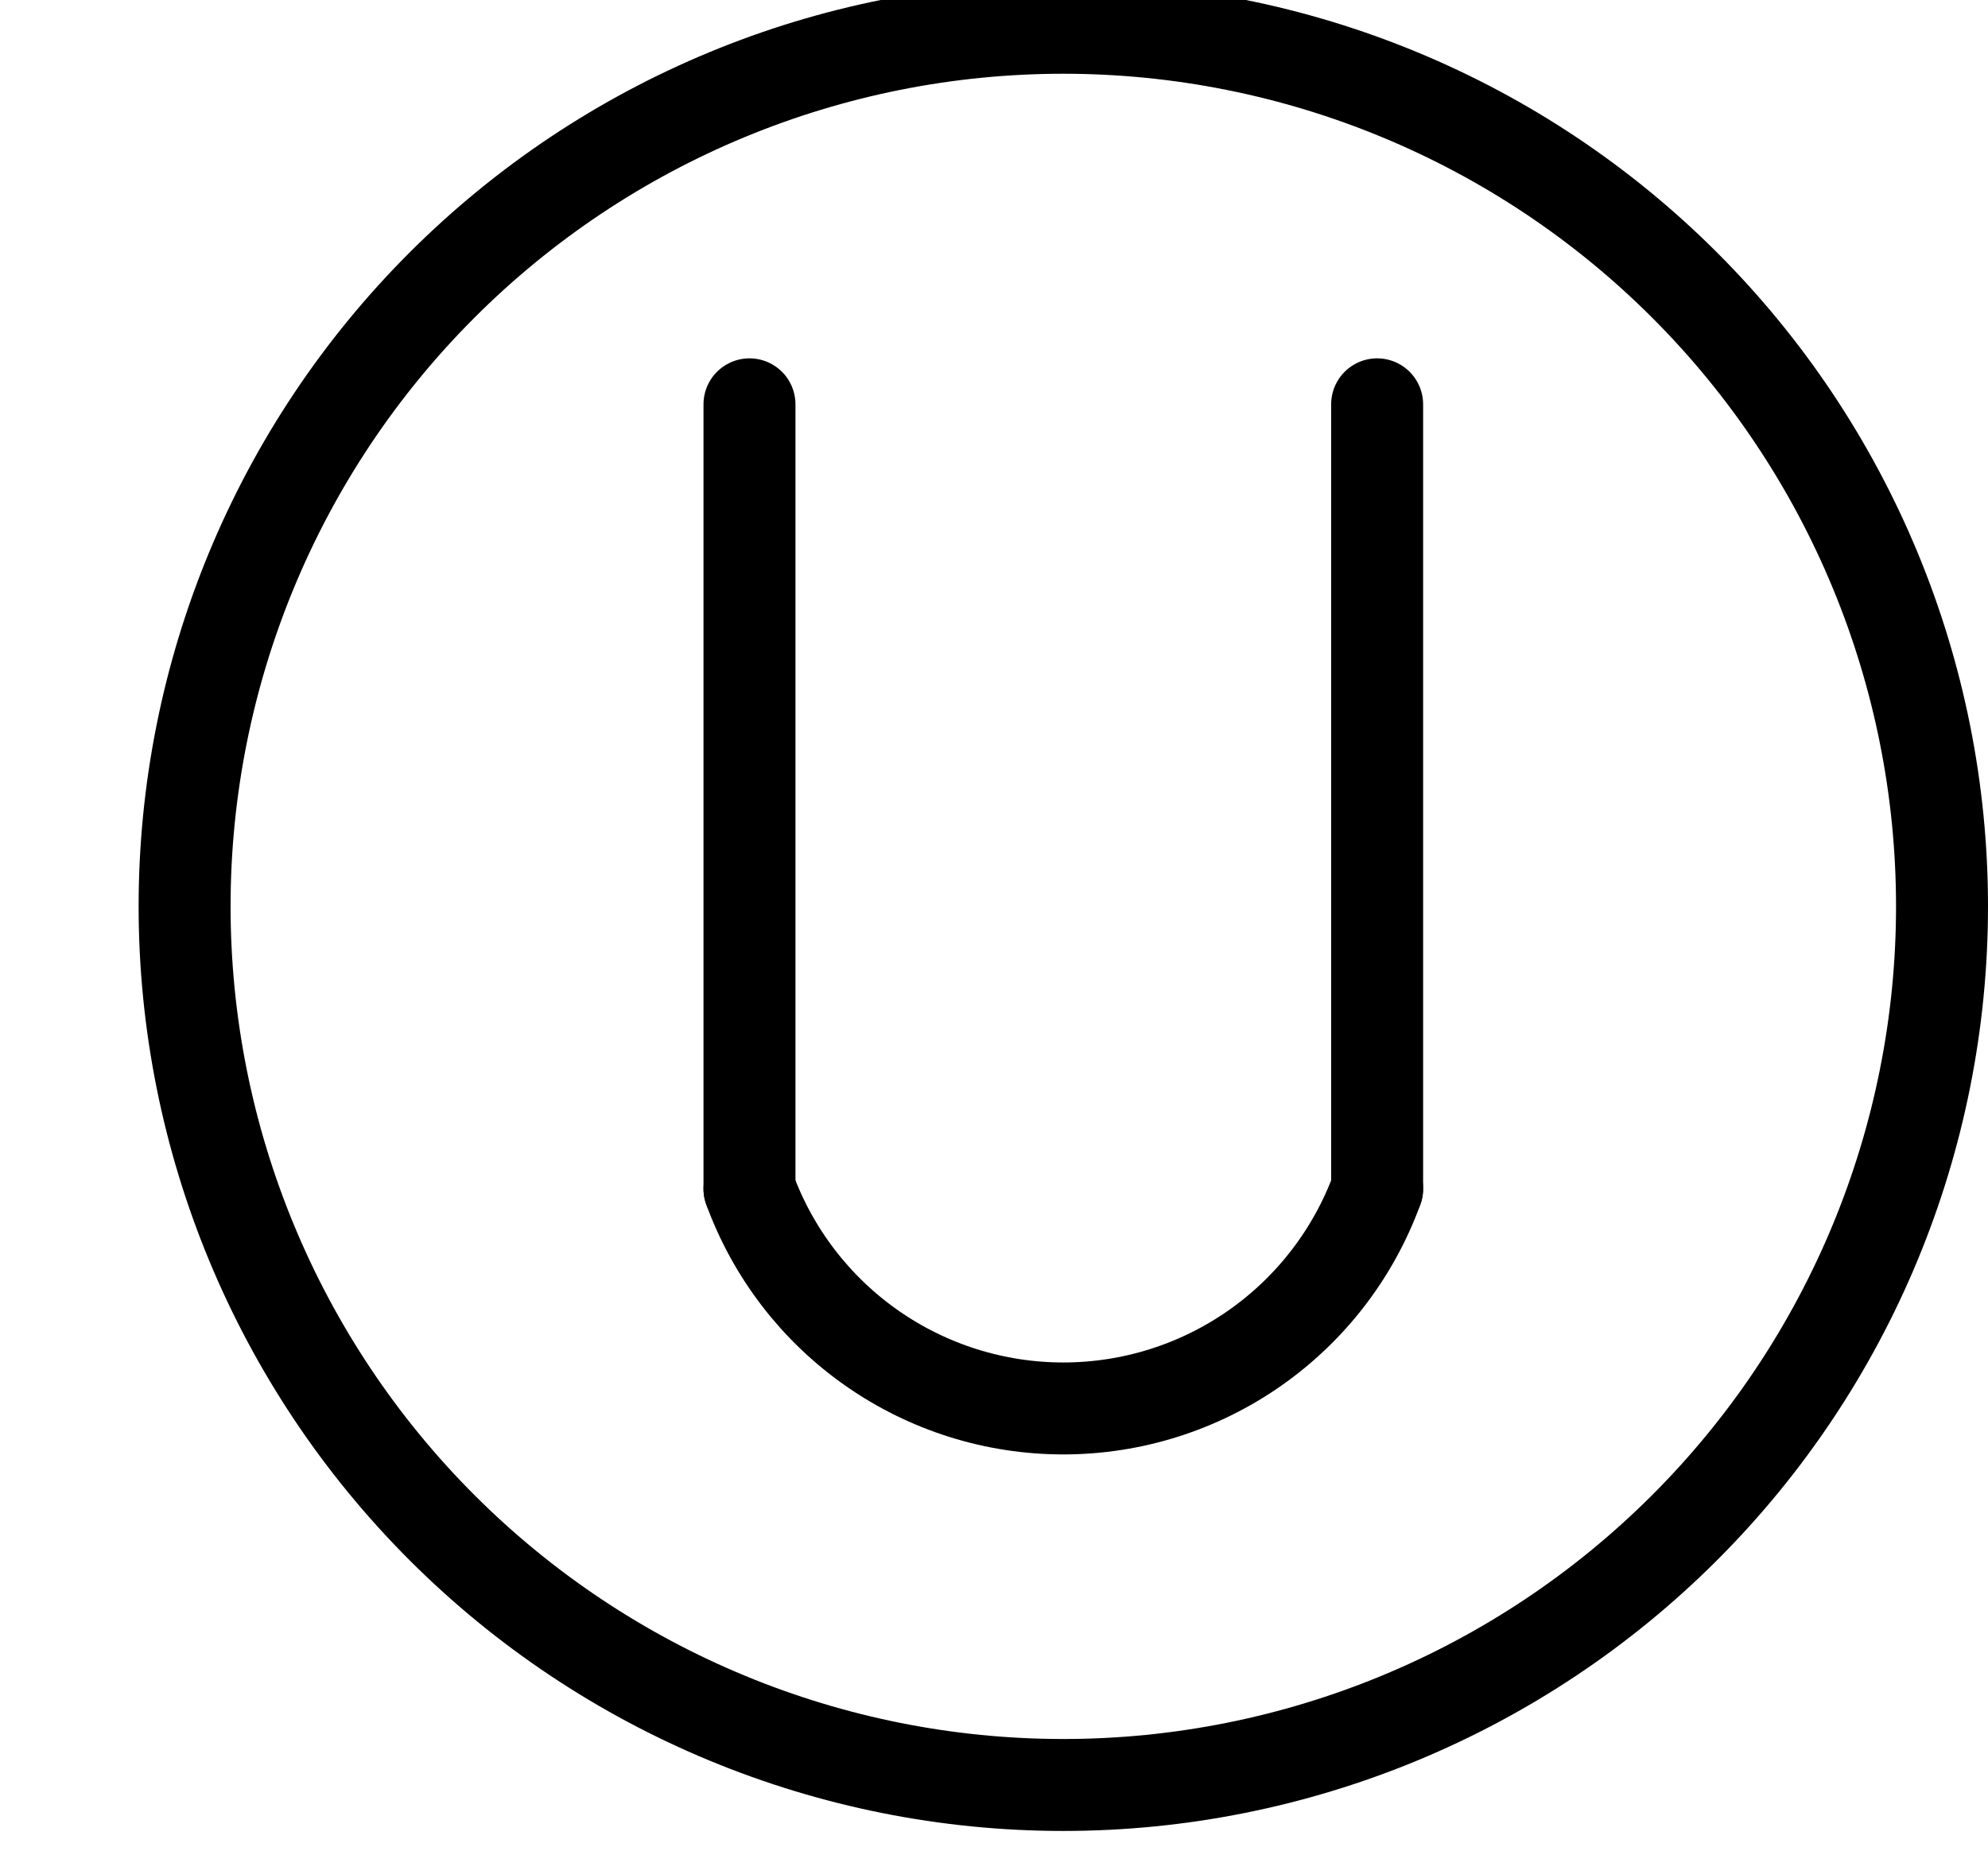 <?xml version="1.0"?>
<!-- Created by MetaPost 1.9991 on 2022.02.18:1311 -->
<svg version="1.1" xmlns="http://www.w3.org/2000/svg" xmlns:xlink="http://www.w3.org/1999/xlink" width="94.339" height="87.864" viewBox="0 0 94.339 87.864">
<!-- Original BoundingBox: 6.578171 0.102982 94.339127 87.863937 -->
  <path d="M35.566 56.42C36.68 59.475,38.706 62.115,41.37 63.979C44.034 65.844,47.207 66.845,50.459 66.845C53.711 66.845,56.884 65.844,59.548 63.979C62.212 62.114,64.238 59.475,65.351 56.42" style="stroke:rgb(0%,0%,0%); stroke-width: 4.364;stroke-linecap: round;stroke-linejoin: round;stroke-miterlimit: 10;fill: none;"></path>
  <path d="M92.157 43.017C92.157 31.957,87.763 21.351,79.943 13.532C72.124 5.712,61.518 1.318,50.459 1.318C39.399 1.318,28.794 5.712,20.974 13.532C13.154 21.351,8.76 31.957,8.76 43.017C8.76 54.076,13.154 64.682,20.974 72.501C28.794 80.321,39.399 84.715,50.459 84.715C61.518 84.715,72.124 80.321,79.943 72.501C87.763 64.682,92.157 54.076,92.157 43.017Z" style="stroke:rgb(0%,0%,0%); stroke-width: 4.364;stroke-linecap: round;stroke-linejoin: round;stroke-miterlimit: 10;fill: none;"></path>
  <path d="M35.566 56.42L35.566 19.189" style="stroke:rgb(0%,0%,0%); stroke-width: 4.364;stroke-linecap: round;stroke-linejoin: round;stroke-miterlimit: 10;fill: none;"></path>
  <path d="M65.351 56.42L65.351 19.189" style="stroke:rgb(0%,0%,0%); stroke-width: 4.364;stroke-linecap: round;stroke-linejoin: round;stroke-miterlimit: 10;fill: none;"></path>
</svg>
